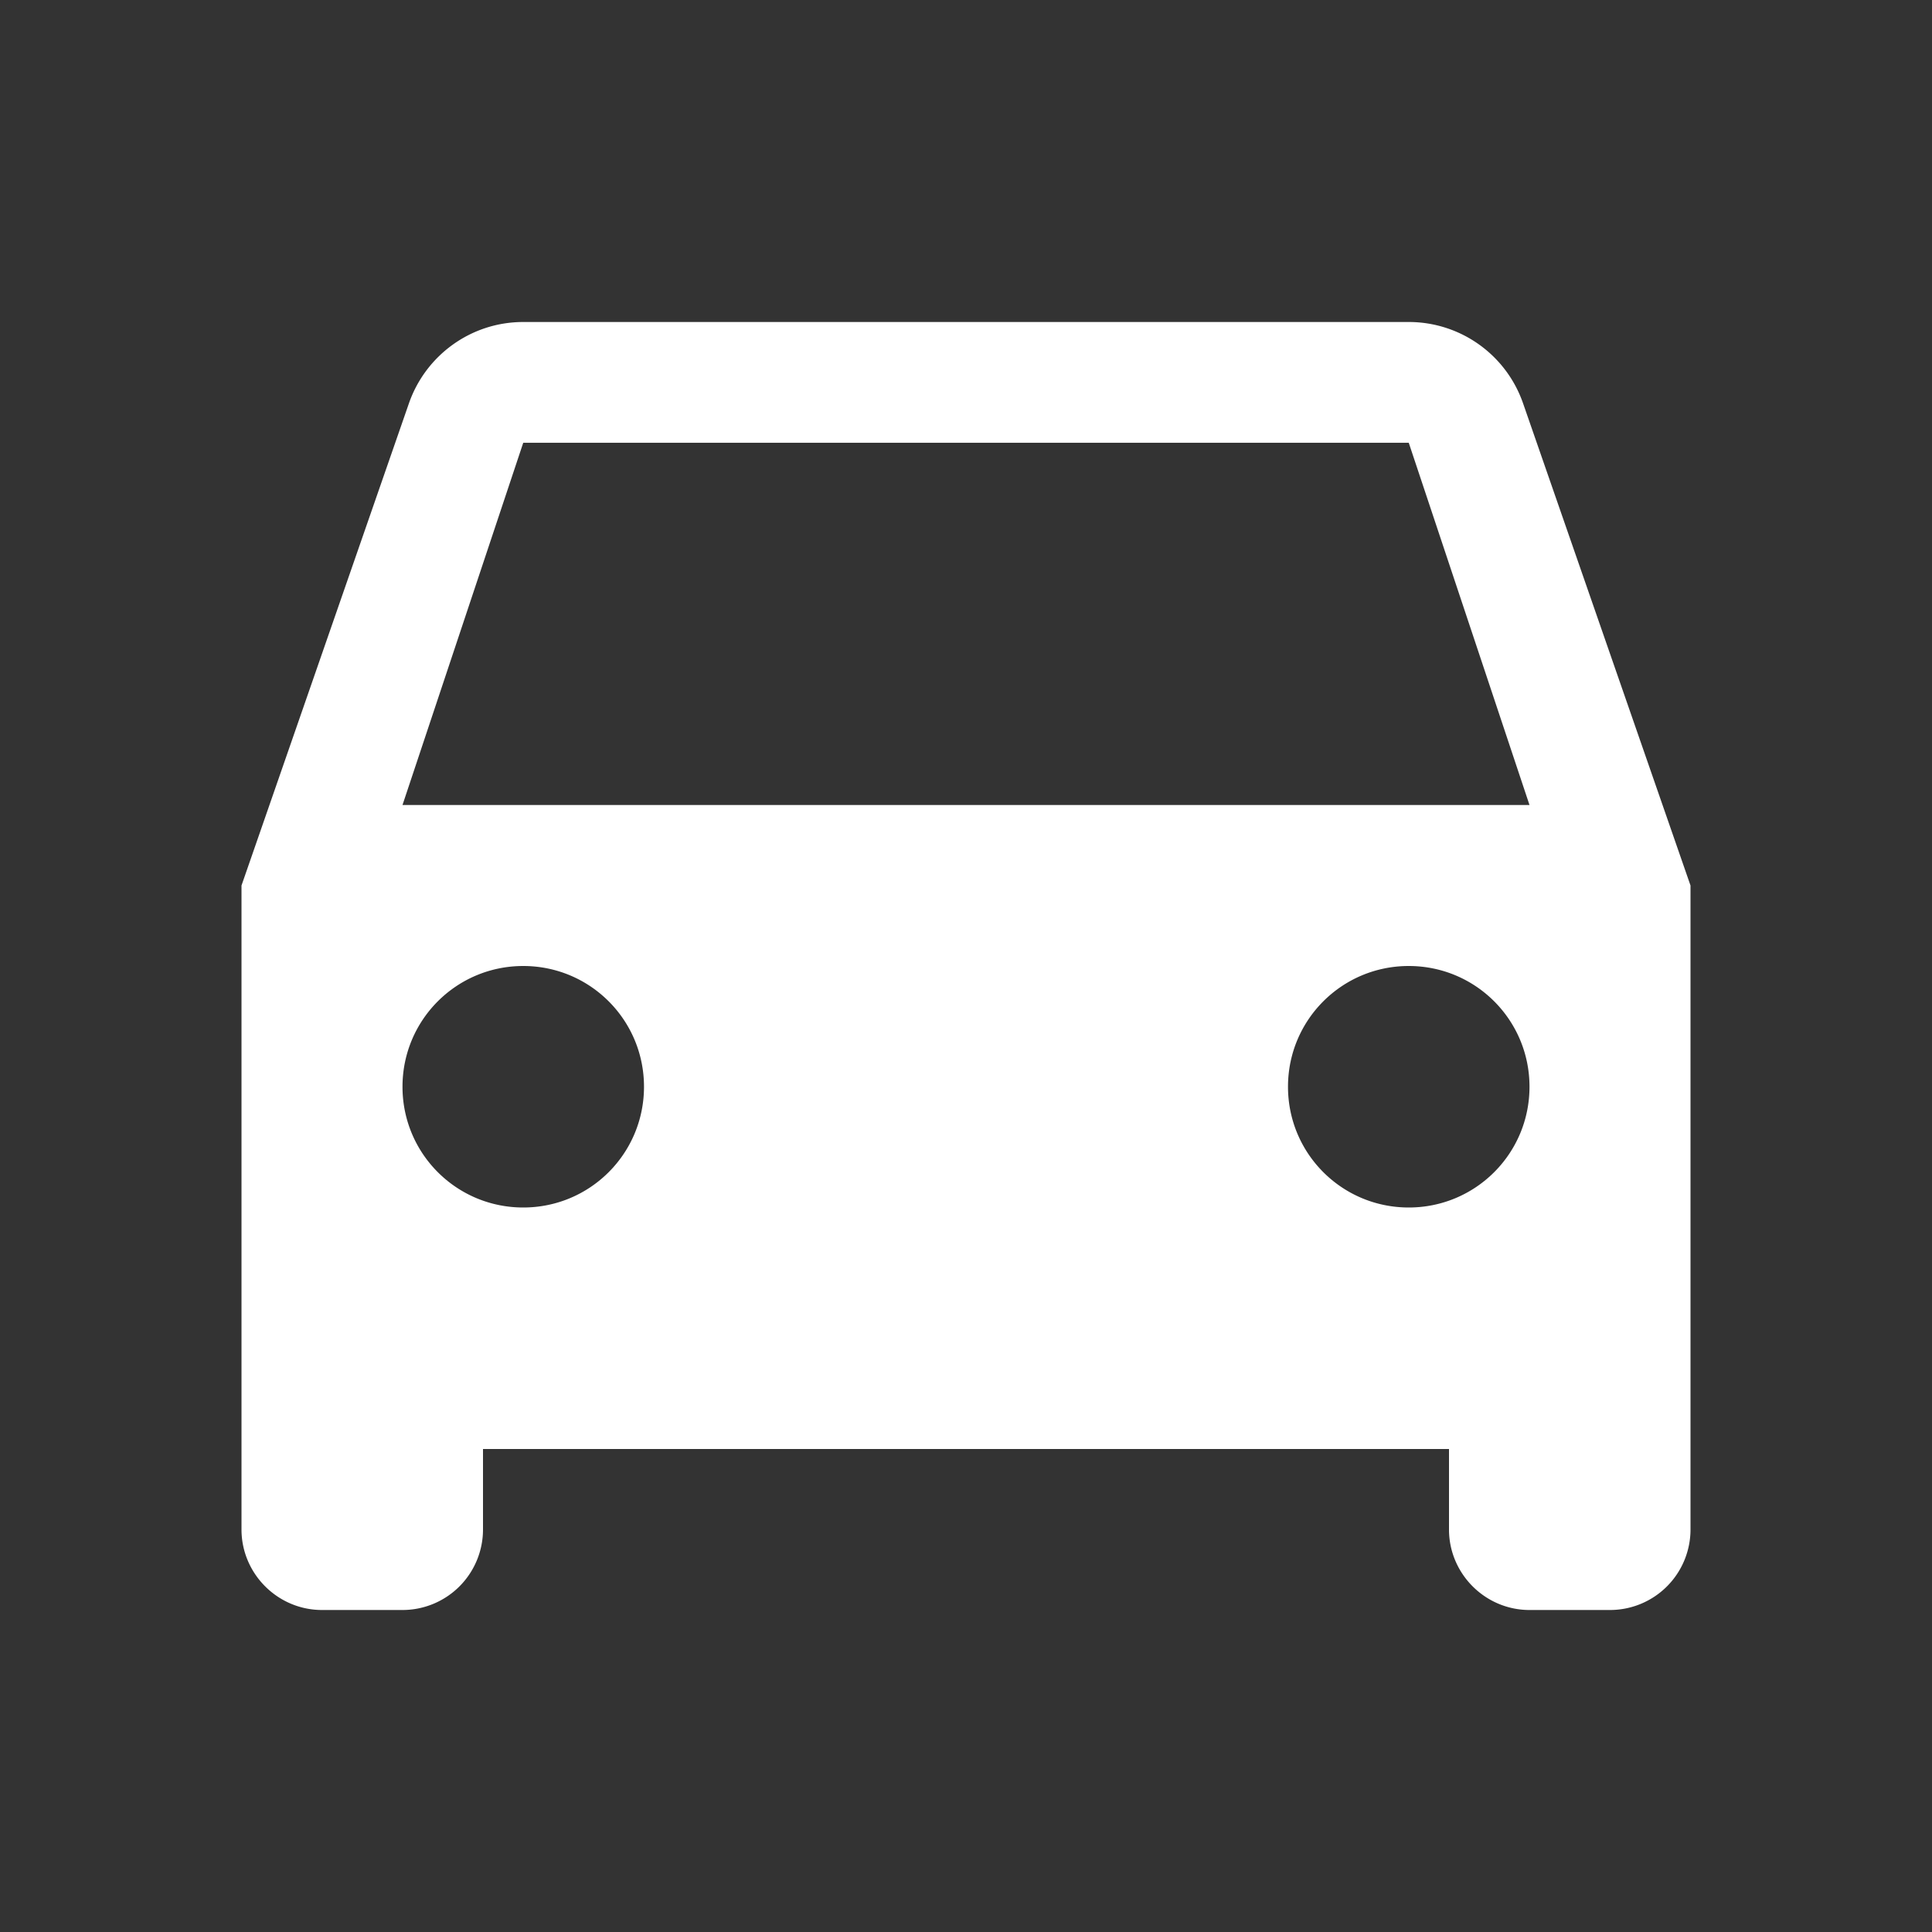 <svg xmlns="http://www.w3.org/2000/svg" width="96" height="96" viewBox="0 0 96 96"><rect x="0" y="0" width="96" height="96" fill="#333333" stroke="none"/><title>ic_drive_eta_48px</title><g class="nc-icon-wrapper" fill="#ffffff"><path d="M75.68 20.04a6.01 6.01 0 0 0-5.68-4.04h-44c-2.62 0-4.86 1.68-5.68 4.04l-8.32 23.96v32c0 2.2 1.8 4 4 4h4a4 4 0 0 0 4-4v-4h48v4c0 2.2 1.8 4 4 4h4a4 4 0 0 0 4-4v-32l-8.32-23.96z m-49.68 39.96c-3.32 0-6-2.68-6-6s2.68-6 6-6 6 2.68 6 6-2.68 6-6 6z m44 0c-3.32 0-6-2.68-6-6s2.68-6 6-6 6 2.68 6 6-2.68 6-6 6z m-50-20l6-18h44l6 18h-56z"/></g></svg>